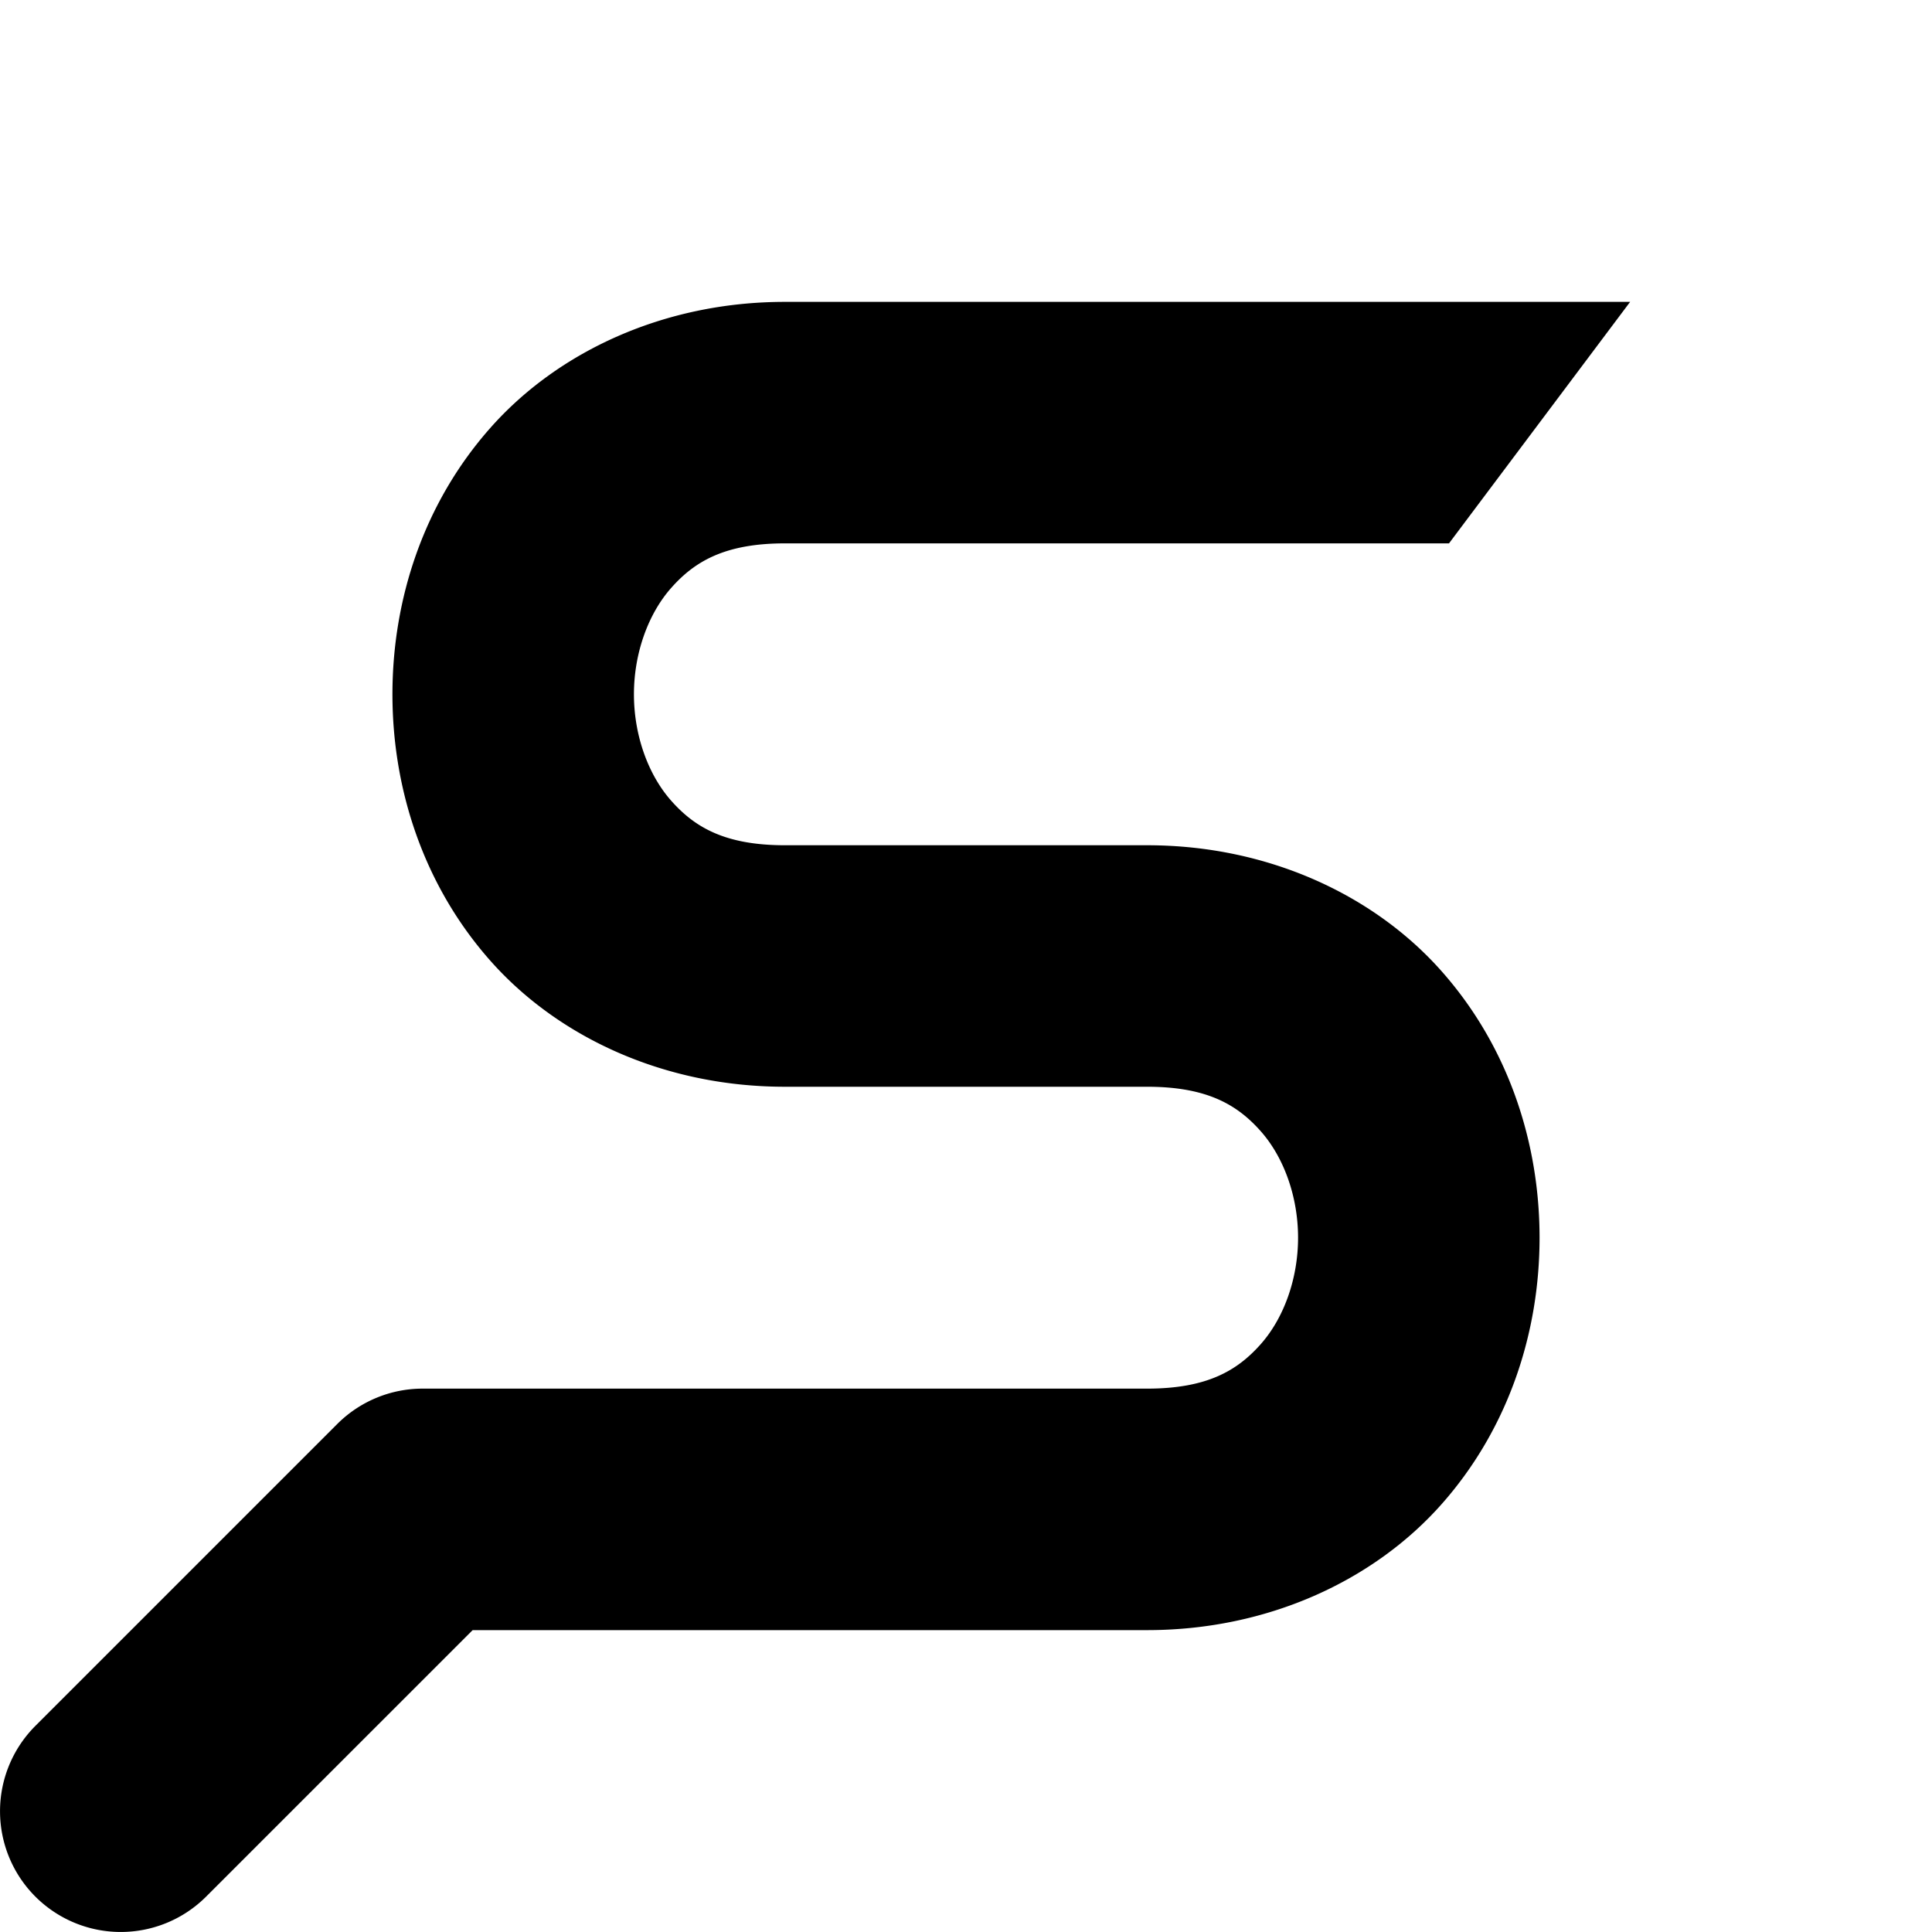 <?xml version="1.0" encoding="UTF-8" standalone="no"?>
<!-- Created with Inkscape (http://www.inkscape.org/) -->

<svg
   width="512"
   height="512"
   viewBox="0 0 128 128"
   version="1.1"
   id="svg1"
   inkscape:version="1.3.2 (091e20e, 2023-11-25)"
   sodipodi:docname="master-free.svg"
   xmlns:inkscape="http://www.inkscape.org/namespaces/inkscape"
   xmlns:sodipodi="http://sodipodi.sourceforge.net/DTD/sodipodi-0.dtd"
   xmlns="http://www.w3.org/2000/svg"
   xmlns:svg="http://www.w3.org/2000/svg">
  <sodipodi:namedview
     id="namedview1"
     pagecolor="#ffffff"
     bordercolor="#000000"
     borderopacity="0.25"
     inkscape:showpageshadow="2"
     inkscape:pageopacity="0.0"
     inkscape:pagecheckerboard="0"
     inkscape:deskcolor="#d1d1d1"
     inkscape:document-units="px"
     showgrid="true"
     showguides="true"
     inkscape:zoom="0.87827133"
     inkscape:cx="274.97197"
     inkscape:cy="155.41894"
     inkscape:window-width="1800"
     inkscape:window-height="1040"
     inkscape:window-x="0"
     inkscape:window-y="44"
     inkscape:window-maximized="0"
     inkscape:current-layer="layer1">
    <inkscape:grid
       id="grid4"
       units="px"
       originx="0"
       originy="0"
       spacingx="1"
       spacingy="1"
       empcolor="#0099e5"
       empopacity="0.302"
       color="#0099e5"
       opacity="0.149"
       empspacing="5"
       dotted="false"
       gridanglex="30"
       gridanglez="30"
       visible="true"
       snapvisiblegridlinesonly="true"
       enabled="false" />
    <inkscape:grid
       id="grid8"
       units="px"
       originx="64"
       originy="64"
       spacingx="4"
       spacingy="4"
       empcolor="#0099e5"
       empopacity="0.302"
       color="#0099e5"
       opacity="0.149"
       empspacing="5"
       dotted="false"
       gridanglex="30"
       gridanglez="30"
       visible="true" />
  </sodipodi:namedview>
  <defs
     id="defs1" />
  <g
     inkscape:label="Layer 1"
     inkscape:groupmode="layer"
     id="layer1">
    <path
       id="path4"
       style="color:#000000;fill:#000000;stroke-linejoin:round;-inkscape-stroke:none;stroke:none;fill-opacity:1"
       d="M 52 20 C 44 20 36.988 23.286 32.521 28.311 C 28.055 33.335 26 39.722 26 46 C 26 52.278 28.055 58.665 32.521 63.689 C 36.988 68.714 44 72 52 72 L 76 72 C 80 72 81.988 73.214 83.521 74.939 C 85.055 76.665 86 79.278 86 82 C 86 84.722 85.055 87.335 83.521 89.061 C 81.988 90.786 80 92 76 92 L 60 92 L 28 92 A 8.001 8.001 0 0 0 22.344 94.344 L 2.344 114.344 A 8 8 0 0 0 2.344 125.656 A 8 8 0 0 0 13.656 125.656 L 31.314 108 L 60 108 L 76 108 C 84 108 91.012 104.714 95.479 99.689 C 99.945 94.665 102 88.278 102 82 C 102 75.722 99.945 69.335 95.479 64.311 C 91.012 59.286 84 56 76 56 L 52 56 C 48 56 46.012 54.786 44.479 53.061 C 42.945 51.335 42 48.722 42 46 C 42 43.278 42.945 40.665 44.479 38.939 C 46.012 37.214 48 36 52 36 L 72 36 L 76 36 L 96 36 L 108 20 L 76 20 L 72 20 L 52 20 z " />
  </g>
</svg>
